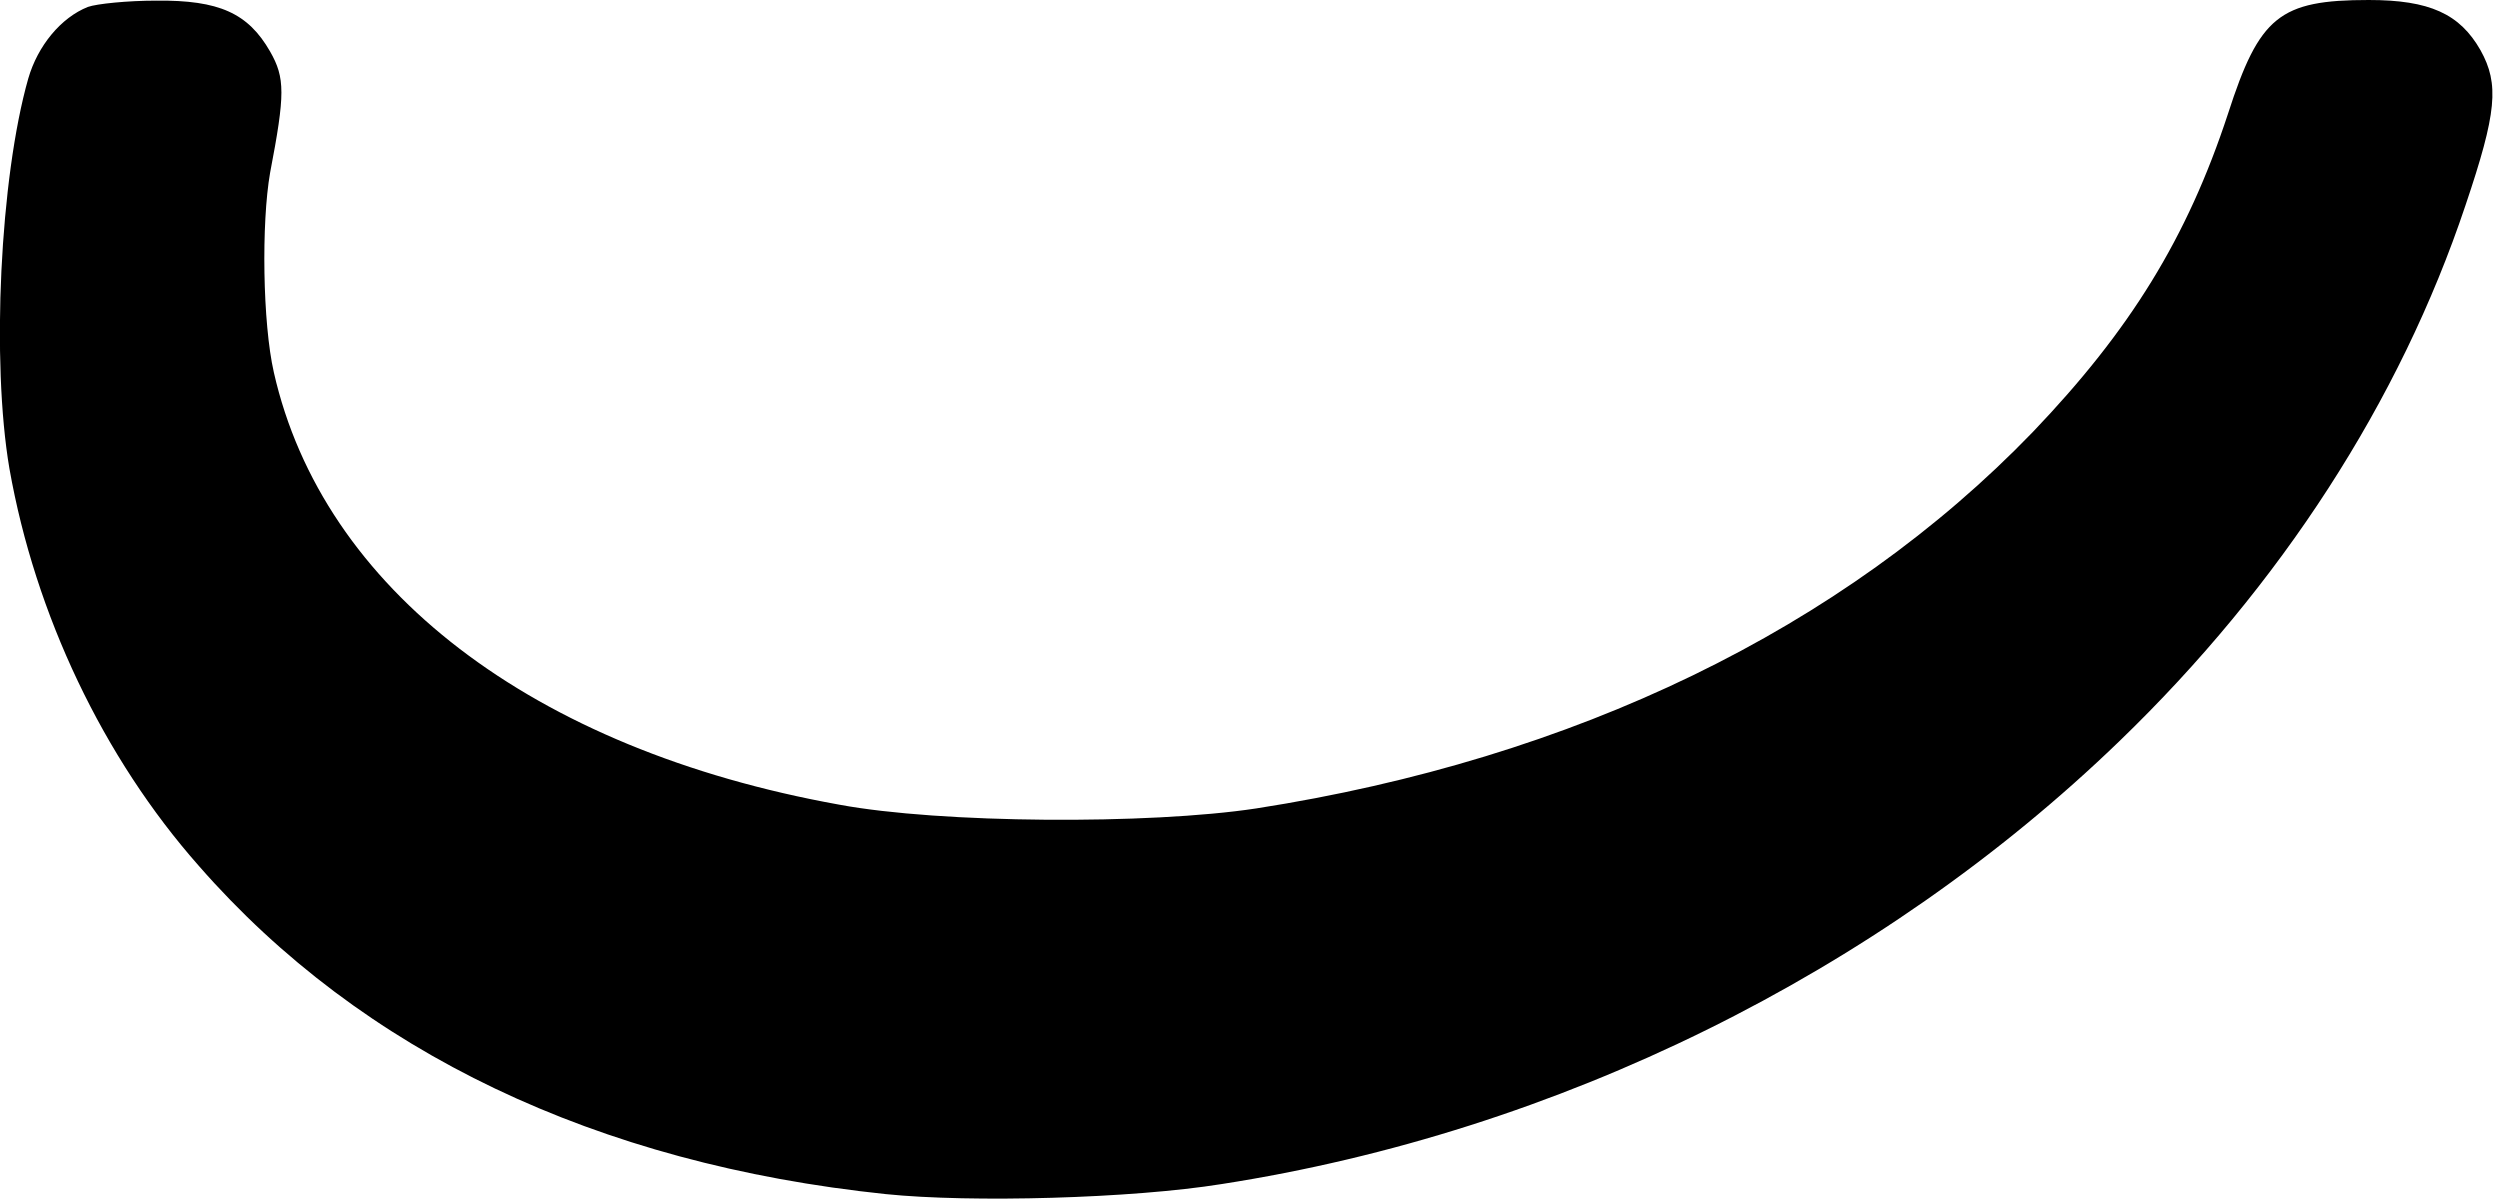 <?xml version="1.0" standalone="no"?>
<!DOCTYPE svg PUBLIC "-//W3C//DTD SVG 20010904//EN"
 "http://www.w3.org/TR/2001/REC-SVG-20010904/DTD/svg10.dtd">
<svg version="1.0" xmlns="http://www.w3.org/2000/svg"
 width="398pt" height="191pt" viewBox="0 0 398 191"
 preserveAspectRatio="xMidYMid meet">
<g transform="translate(0,191) scale(0.1,-0.1)"
fill="#000000" stroke="none">
<path d="M140 1899 c-43 -17 -80 -62 -95 -114 -45 -158 -59 -451 -30 -621 41
-232 149 -460 302 -633 259 -296 633 -474 1093 -522 136 -14 392 -7 535 16
534 83 1047 336 1429 705 257 248 447 542 551 853 50 148 54 193 24 247 -33
58 -81 80 -178 80 -142 0 -174 -26 -224 -181 -65 -198 -156 -345 -311 -507
-302 -313 -729 -520 -1236 -599 -171 -26 -503 -24 -664 6 -489 88 -822 344
-900 688 -18 79 -20 238 -6 318 24 125 24 151 0 193 -35 61 -81 82 -181 81
-46 0 -95 -5 -109 -10z"/>
</g>
</svg>
